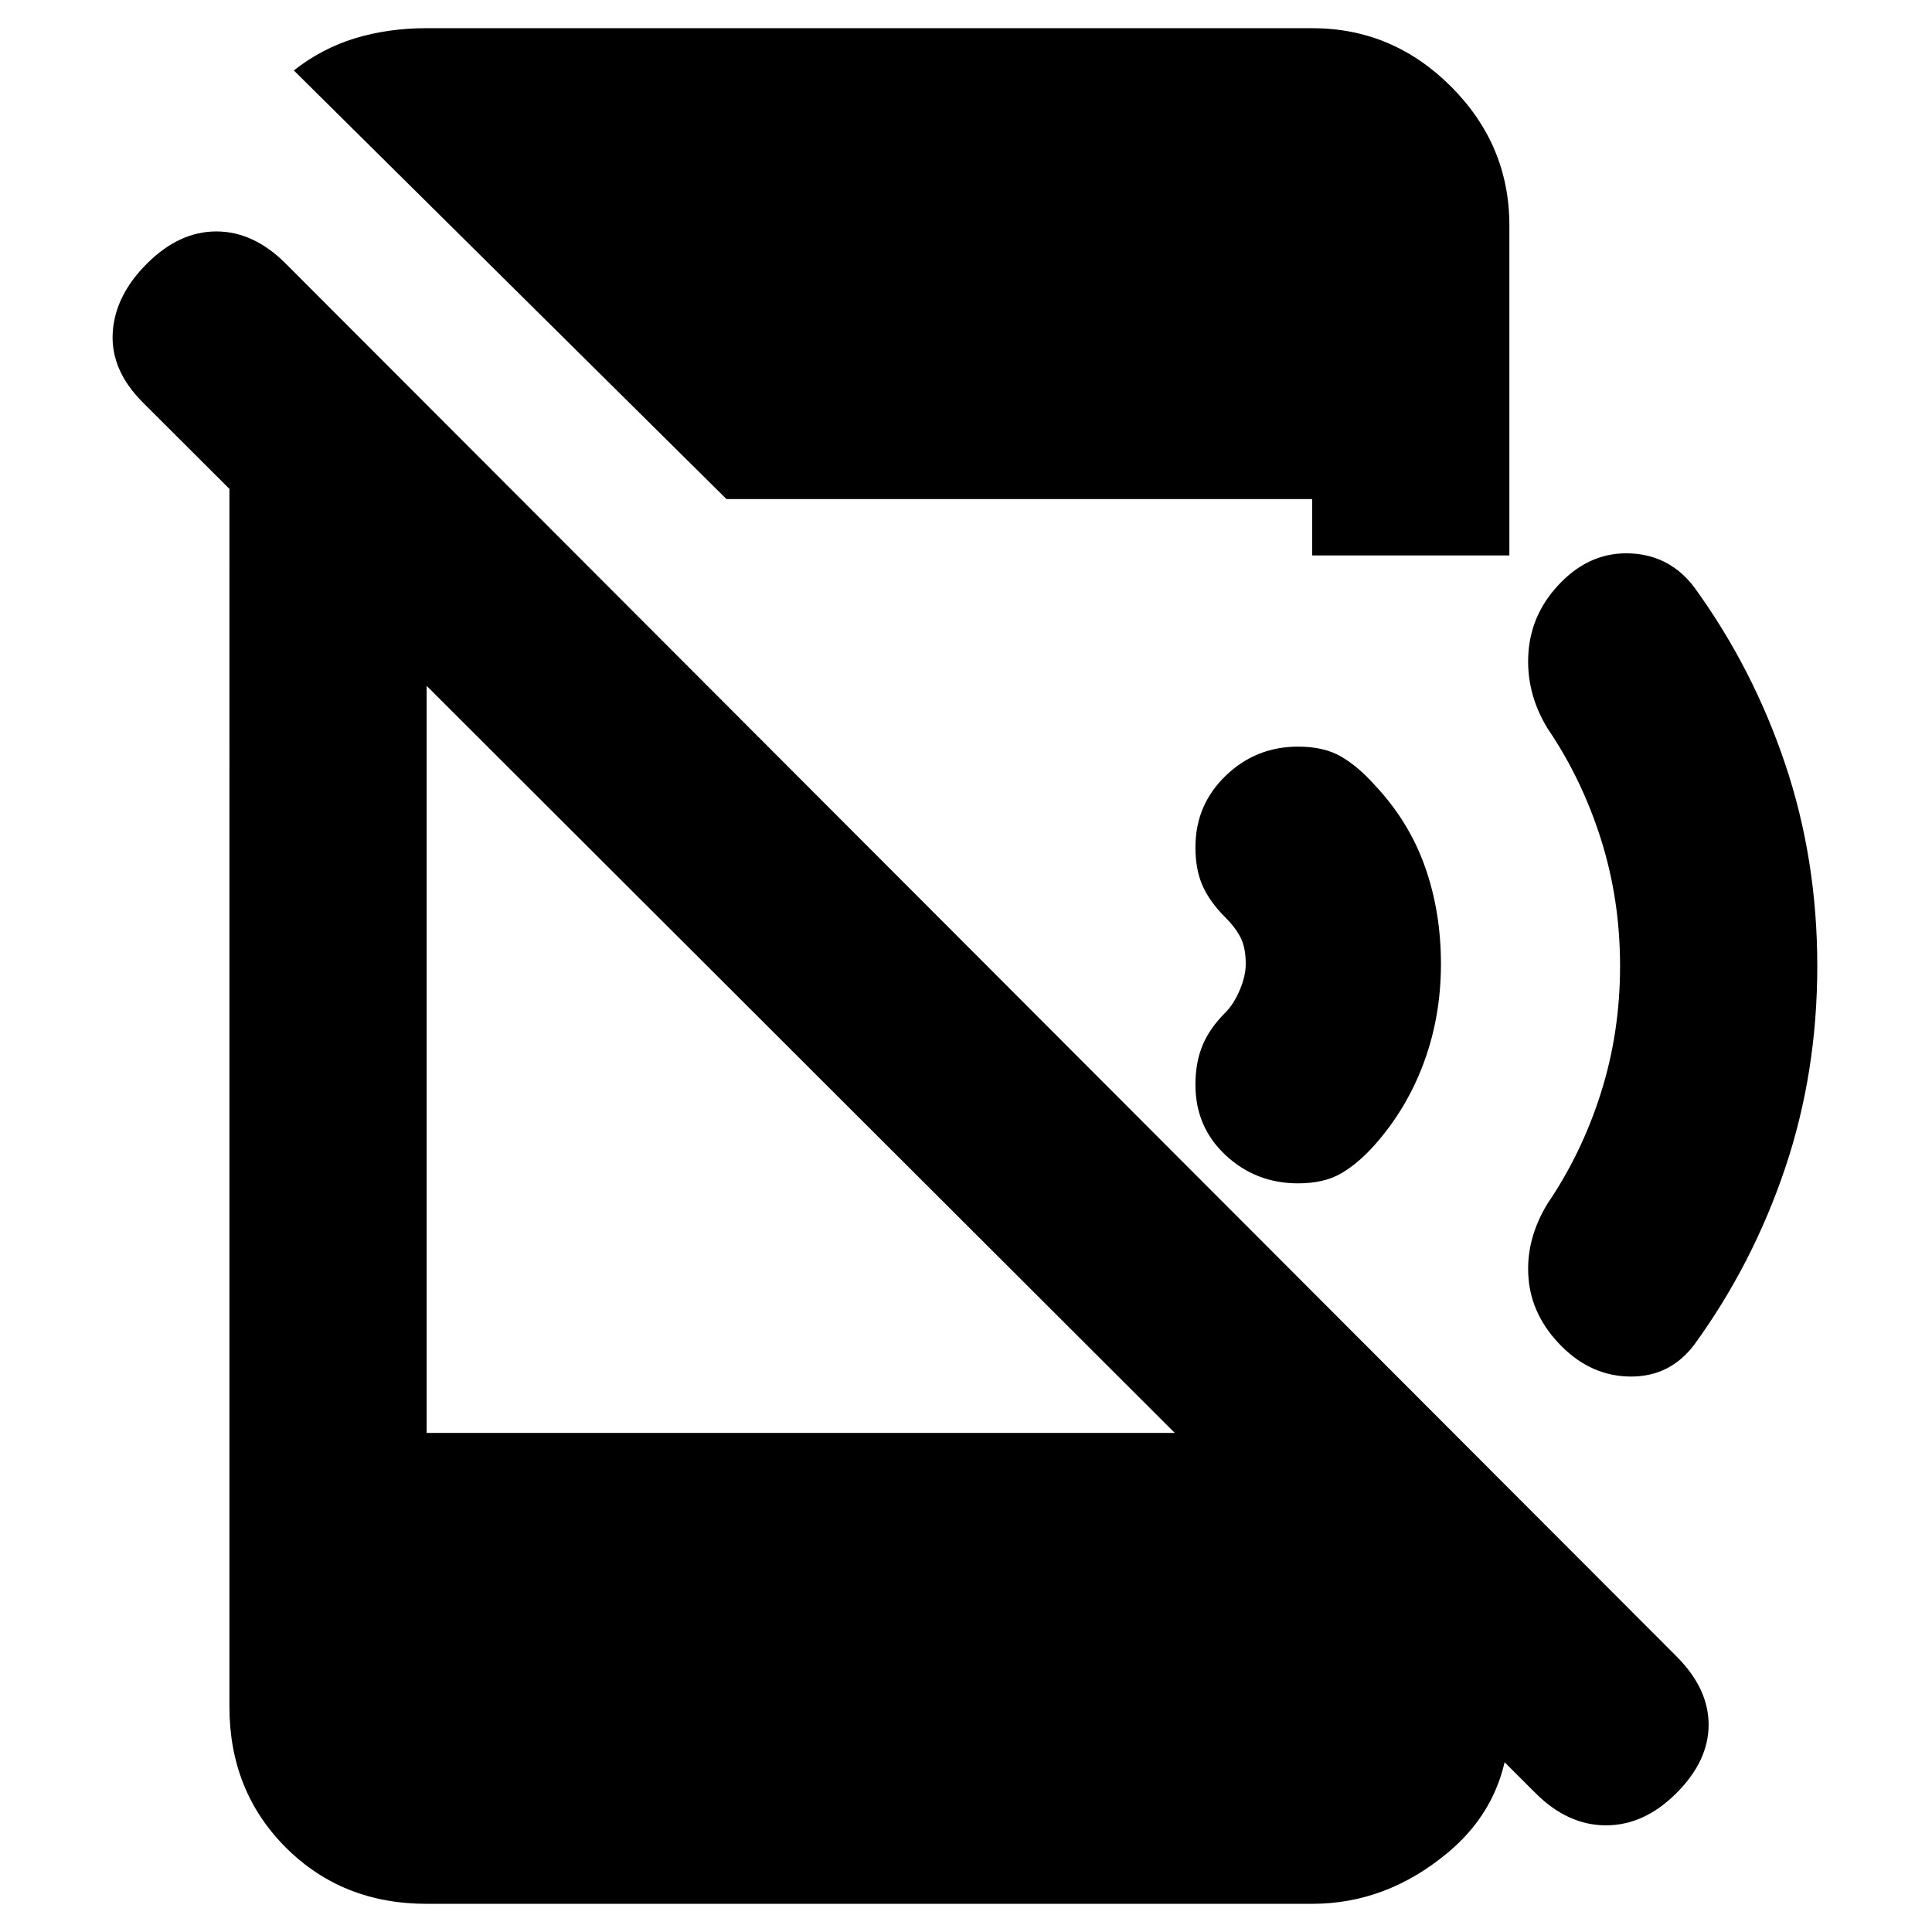 <svg xmlns="http://www.w3.org/2000/svg" height="20" viewBox="0 96 960 960" width="20"><path d="M763 987 71 296q-16-16-15-34.5T73 227q16-16 34.5-16t34.5 16l691 692q16 16 16 34t-16 34q-16 16-35 16t-35-16ZM114 271l98 98v439h441l97 96v46q0 41-30.5 66.5T652 1042H212q-42 0-70-28t-28-70V271Zm247 73L146 131q14-11 30.5-16t35.5-5h440q40 0 69 29t29 69v164h-98v-28H361Zm542 232q0 53-16 100.5T842 764q-12 16-31.5 16T776 765q-15-15-16.5-34t9.5-37q17-25 26.5-55t9.5-63q0-33-9.5-63T769 458q-11-18-9.5-38t16.5-35q15-15 34.5-14t31.5 17q29 40 45 87.5T903 576Zm-187-1q0 26-8.5 49T683 665q-8 9-16.5 14t-21.5 5q-21 0-36-14t-15-35q0-11 3.5-19.5T609 599q4-4 7-11t3-13q0-8-2.5-13t-7.5-10q-8-8-11.5-16t-3.5-19q0-21 15-35.5t36-14.5q13 0 21.5 5t16.5 14q17 18 25 40.5t8 48.5Z"/></svg>